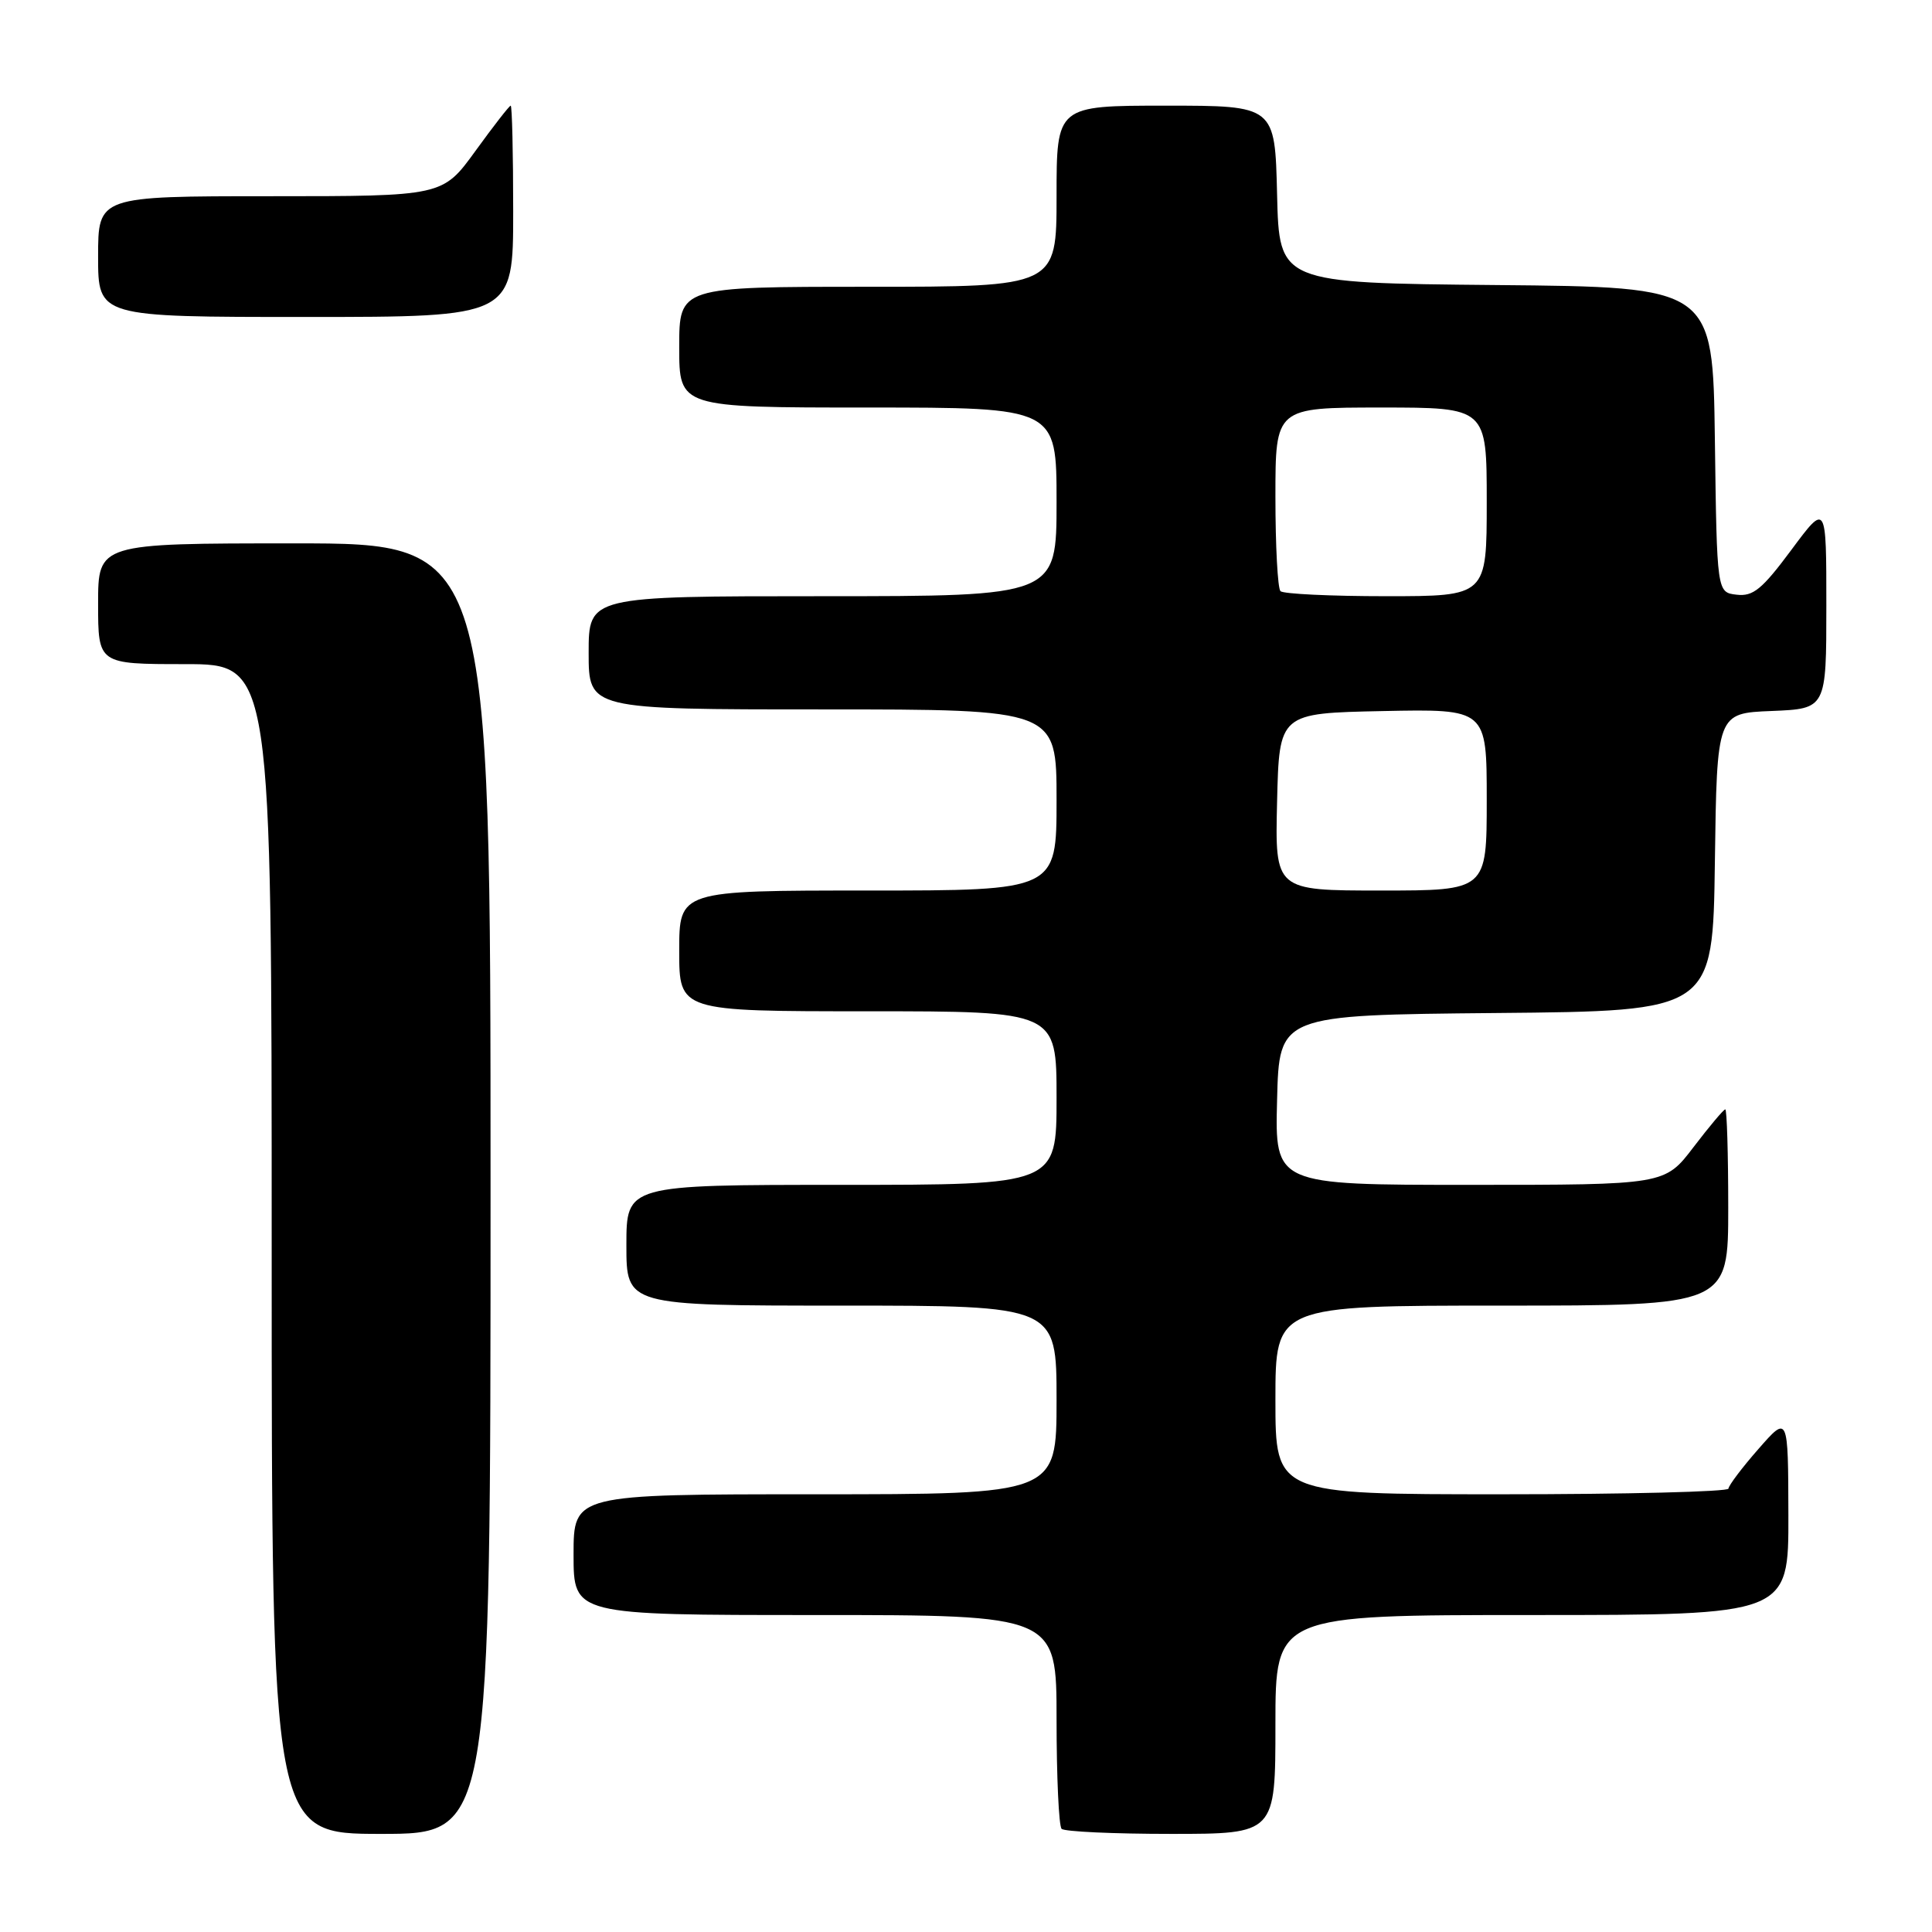 <?xml version="1.0" encoding="UTF-8" standalone="no"?>
<!DOCTYPE svg PUBLIC "-//W3C//DTD SVG 1.1//EN" "http://www.w3.org/Graphics/SVG/1.1/DTD/svg11.dtd" >
<svg xmlns="http://www.w3.org/2000/svg" xmlns:xlink="http://www.w3.org/1999/xlink" version="1.1" viewBox="0 0 256 256">
 <g >
 <path fill="currentColor"
d=" M 65.00 157.50 C 65.00 72.00 65.00 72.00 39.00 72.00 C 13.00 72.00 13.00 72.00 13.00 80.00 C 13.00 88.00 13.00 88.00 24.50 88.00 C 36.00 88.00 36.00 88.00 36.00 165.50 C 36.00 243.00 36.00 243.00 50.50 243.00 C 65.00 243.00 65.00 243.00 65.00 157.50 Z  M 169.00 228.50 C 169.00 214.00 169.00 214.00 203.00 214.00 C 237.00 214.00 237.00 214.00 236.97 200.75 C 236.94 187.50 236.94 187.50 233.00 192.00 C 230.83 194.47 229.05 196.84 229.03 197.25 C 229.01 197.66 215.50 198.00 199.00 198.00 C 169.00 198.00 169.00 198.00 169.00 185.50 C 169.00 173.00 169.00 173.00 199.00 173.00 C 229.00 173.00 229.00 173.00 229.00 160.00 C 229.00 152.85 228.82 147.00 228.61 147.00 C 228.39 147.00 226.50 149.25 224.40 152.00 C 220.59 157.00 220.59 157.00 194.76 157.00 C 168.93 157.00 168.93 157.00 169.22 145.75 C 169.50 134.50 169.50 134.50 198.23 134.23 C 226.96 133.97 226.96 133.97 227.23 114.23 C 227.50 94.50 227.50 94.50 234.75 94.21 C 242.00 93.91 242.00 93.91 242.00 80.27 C 242.00 66.62 242.00 66.62 237.36 72.87 C 233.48 78.09 232.30 79.06 230.11 78.80 C 227.50 78.50 227.50 78.50 227.23 58.27 C 226.96 38.03 226.96 38.03 198.23 37.77 C 169.50 37.50 169.50 37.50 169.22 25.75 C 168.94 14.00 168.94 14.00 154.47 14.00 C 140.00 14.00 140.00 14.00 140.00 26.00 C 140.00 38.00 140.00 38.00 115.00 38.00 C 90.00 38.00 90.00 38.00 90.00 46.00 C 90.00 54.00 90.00 54.00 115.00 54.00 C 140.00 54.00 140.00 54.00 140.00 66.50 C 140.00 79.00 140.00 79.00 109.00 79.00 C 78.00 79.00 78.00 79.00 78.00 86.50 C 78.00 94.00 78.00 94.00 109.00 94.00 C 140.00 94.00 140.00 94.00 140.00 106.00 C 140.00 118.00 140.00 118.00 115.00 118.00 C 90.00 118.00 90.00 118.00 90.00 126.00 C 90.00 134.00 90.00 134.00 115.00 134.00 C 140.00 134.00 140.00 134.00 140.00 145.50 C 140.00 157.00 140.00 157.00 111.50 157.00 C 83.00 157.00 83.00 157.00 83.00 165.00 C 83.00 173.00 83.00 173.00 111.50 173.00 C 140.00 173.00 140.00 173.00 140.00 185.50 C 140.00 198.00 140.00 198.00 108.00 198.00 C 76.00 198.00 76.00 198.00 76.00 206.00 C 76.00 214.00 76.00 214.00 108.00 214.00 C 140.00 214.00 140.00 214.00 140.00 227.83 C 140.00 235.44 140.30 241.97 140.67 242.33 C 141.03 242.70 147.56 243.00 155.17 243.00 C 169.00 243.00 169.00 243.00 169.00 228.50 Z  M 68.00 28.00 C 68.00 20.30 67.85 14.00 67.67 14.00 C 67.49 14.00 65.39 16.70 63.00 20.00 C 58.65 26.00 58.65 26.00 35.83 26.00 C 13.00 26.00 13.00 26.00 13.00 34.00 C 13.00 42.00 13.00 42.00 40.50 42.00 C 68.00 42.00 68.00 42.00 68.00 28.00 Z  M 169.22 106.25 C 169.50 94.50 169.50 94.50 183.25 94.22 C 197.00 93.94 197.00 93.94 197.00 105.97 C 197.00 118.00 197.00 118.00 182.97 118.00 C 168.94 118.00 168.94 118.00 169.22 106.25 Z  M 169.67 78.33 C 169.30 77.97 169.00 72.34 169.00 65.83 C 169.00 54.00 169.00 54.00 183.00 54.00 C 197.00 54.00 197.00 54.00 197.00 66.50 C 197.00 79.00 197.00 79.00 183.67 79.00 C 176.33 79.00 170.03 78.70 169.67 78.33 Z "/>
</g>
</svg>
